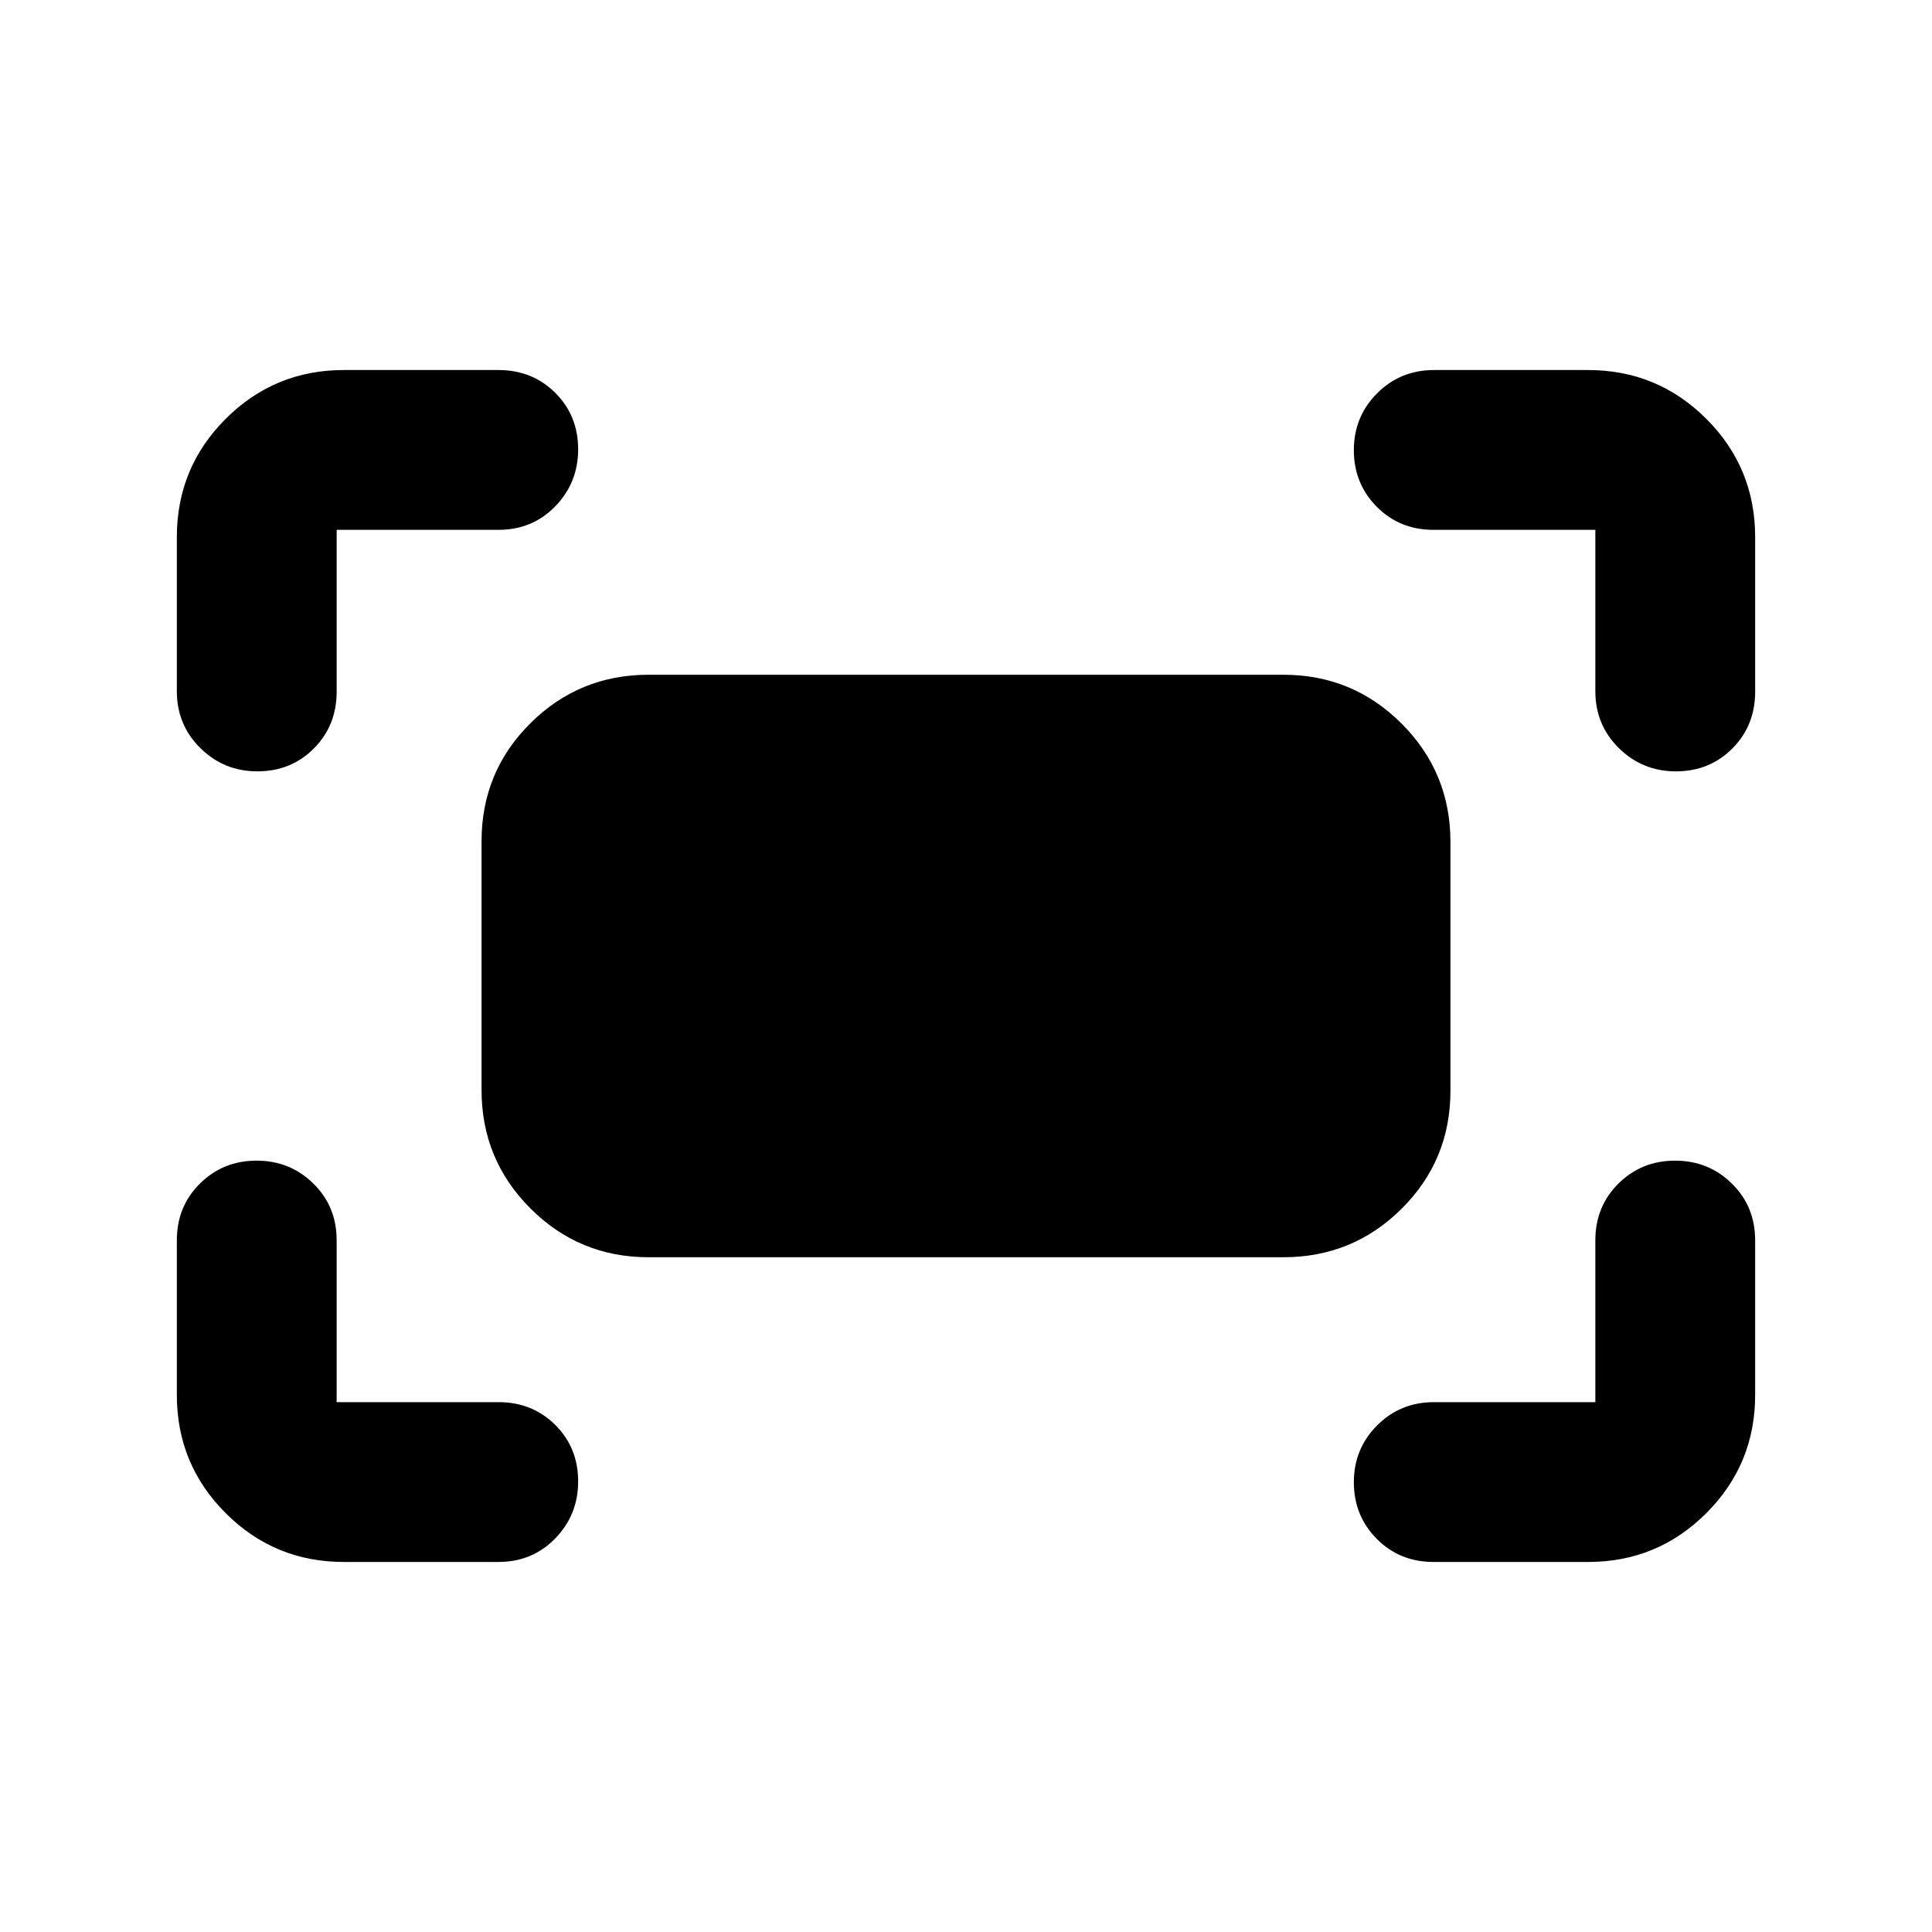 <svg xmlns="http://www.w3.org/2000/svg" height="20" viewBox="0 -960 960 960" width="20"><path d="M792.72-616.54v-80.18H712.3q-16.82 0-28.2-11.48-11.38-11.49-11.38-28.13 0-16.65 11.54-28.22 11.55-11.58 28.28-11.58h76.59q34.48 0 58.74 24.26 24.26 24.26 24.26 58.74v76.83q0 16.82-11.32 28.2-11.32 11.38-28.06 11.38-16.64 0-28.34-11.54-11.69-11.55-11.69-28.28Zm-704.85 0v-76.59q0-34.48 24.26-58.74 24.26-24.26 58.74-24.26h76.83q16.82 0 28.2 11.32 11.38 11.32 11.38 28.06 0 16.64-11.38 28.34-11.38 11.69-28.2 11.69h-80.42v80.42q0 16.82-11.32 28.2-11.32 11.38-28.05 11.38-16.65 0-28.34-11.54-11.7-11.55-11.7-28.28Zm701.26 432.67H712.3q-16.82 0-28.2-11.48-11.38-11.49-11.38-28.14 0-16.64 11.54-28.22 11.55-11.57 28.28-11.57h80.18v-80.42q0-16.82 11.48-28.2 11.49-11.38 28.13-11.38 16.65 0 28.22 11.38 11.58 11.38 11.58 28.2v76.83q0 34.48-24.26 58.74-24.26 24.26-58.74 24.26Zm-618.26 0q-34.48 0-58.74-24.26-24.26-24.26-24.26-58.74v-76.83q0-16.82 11.48-28.2 11.49-11.38 28.14-11.38 16.64 0 28.22 11.38 11.57 11.38 11.57 28.2v80.42h80.42q16.82 0 28.2 11.32 11.38 11.32 11.38 28.05 0 16.65-11.38 28.34-11.38 11.7-28.2 11.7h-76.83Zm68.41-234.5v-123.61q0-34.52 24.26-58.63t58.74-24.11h315.44q34.48 0 58.74 24.29 24.26 24.28 24.26 58.8v123.61q0 34.52-24.26 58.63t-58.74 24.11H322.28q-34.48 0-58.74-24.29-24.26-24.28-24.26-58.8Z"/></svg>